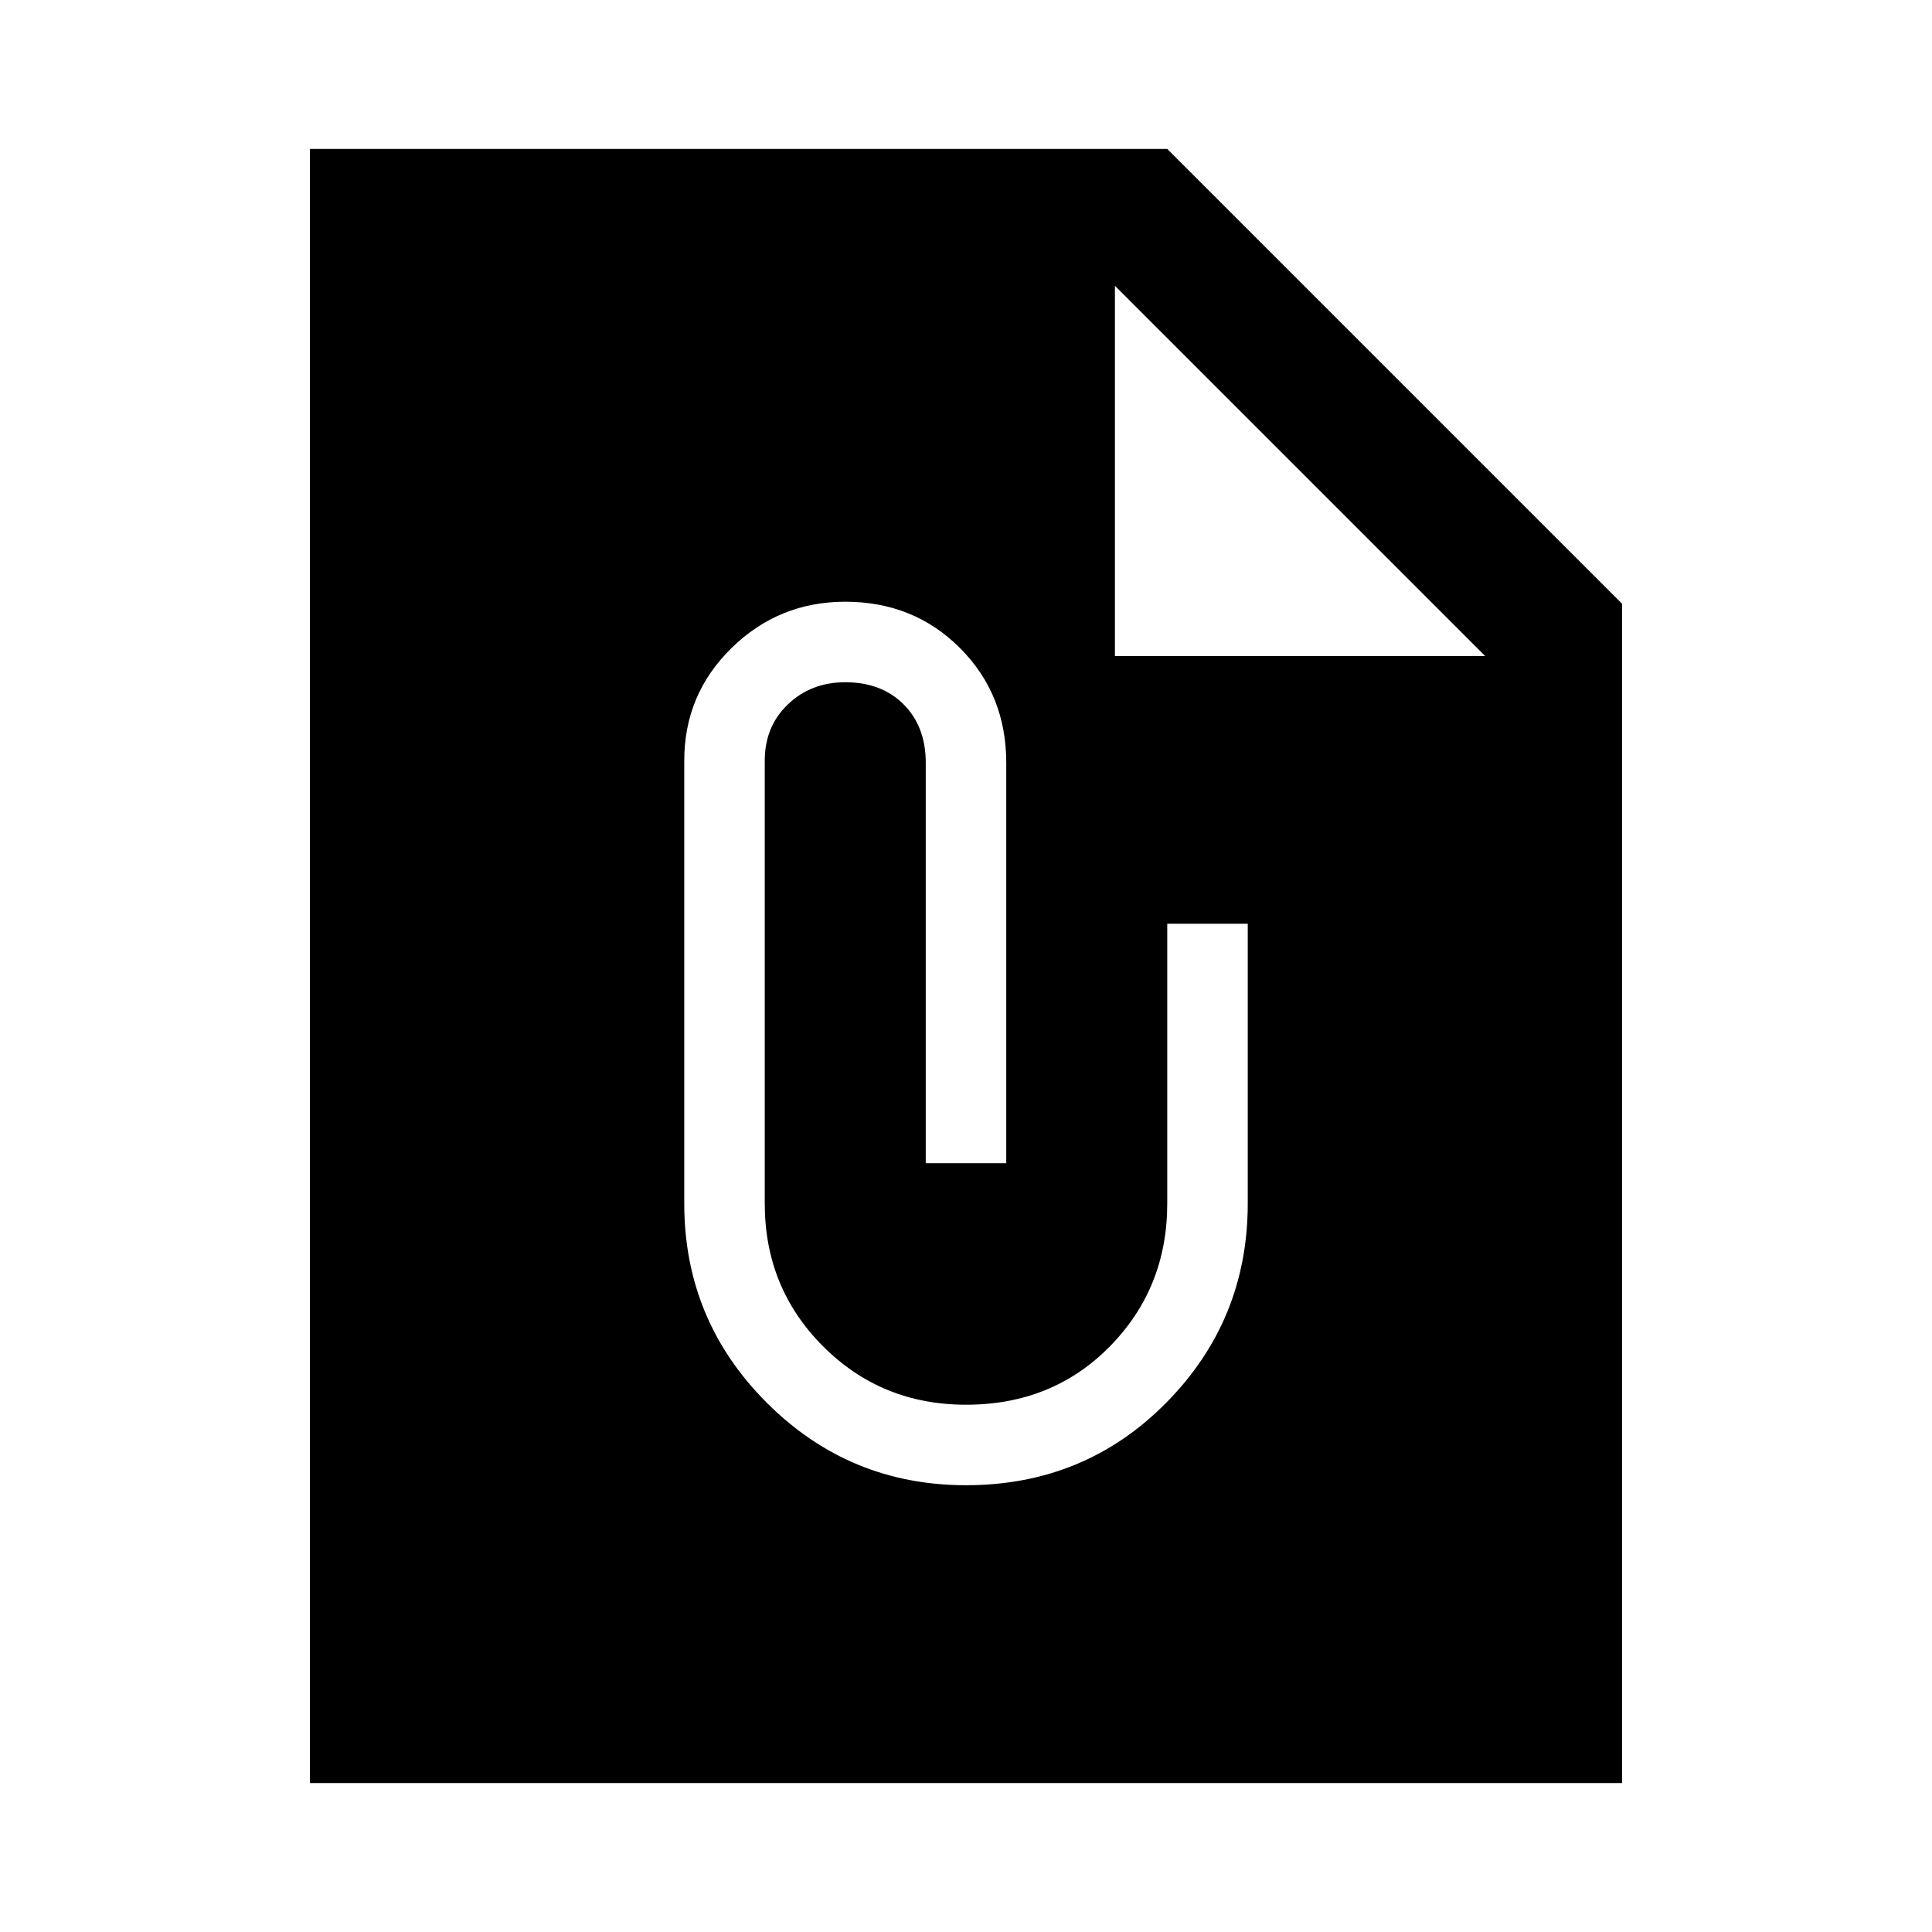 <svg xmlns="http://www.w3.org/2000/svg" width="48" height="48"><path d="M40.3 44.3H7.7V3.7H29L40.3 15zm-12.6-28h9.2l-9.2-9.2zM24 36.9q2.95 0 4.975-2.05Q31 32.8 31 29.9v-6.95h-2v6.95q0 2.1-1.425 3.55Q26.15 34.9 24 34.9q-2.1 0-3.55-1.45Q19 32 19 29.9v-11q0-.85.575-1.4.575-.55 1.425-.55.9 0 1.45.55.55.55.55 1.45v9.95h2v-9.95q0-1.7-1.15-2.85-1.15-1.15-2.85-1.15-1.65 0-2.825 1.15Q17 17.25 17 18.9v11q0 2.9 2.05 4.95Q21.1 36.9 24 36.9z"/></svg>